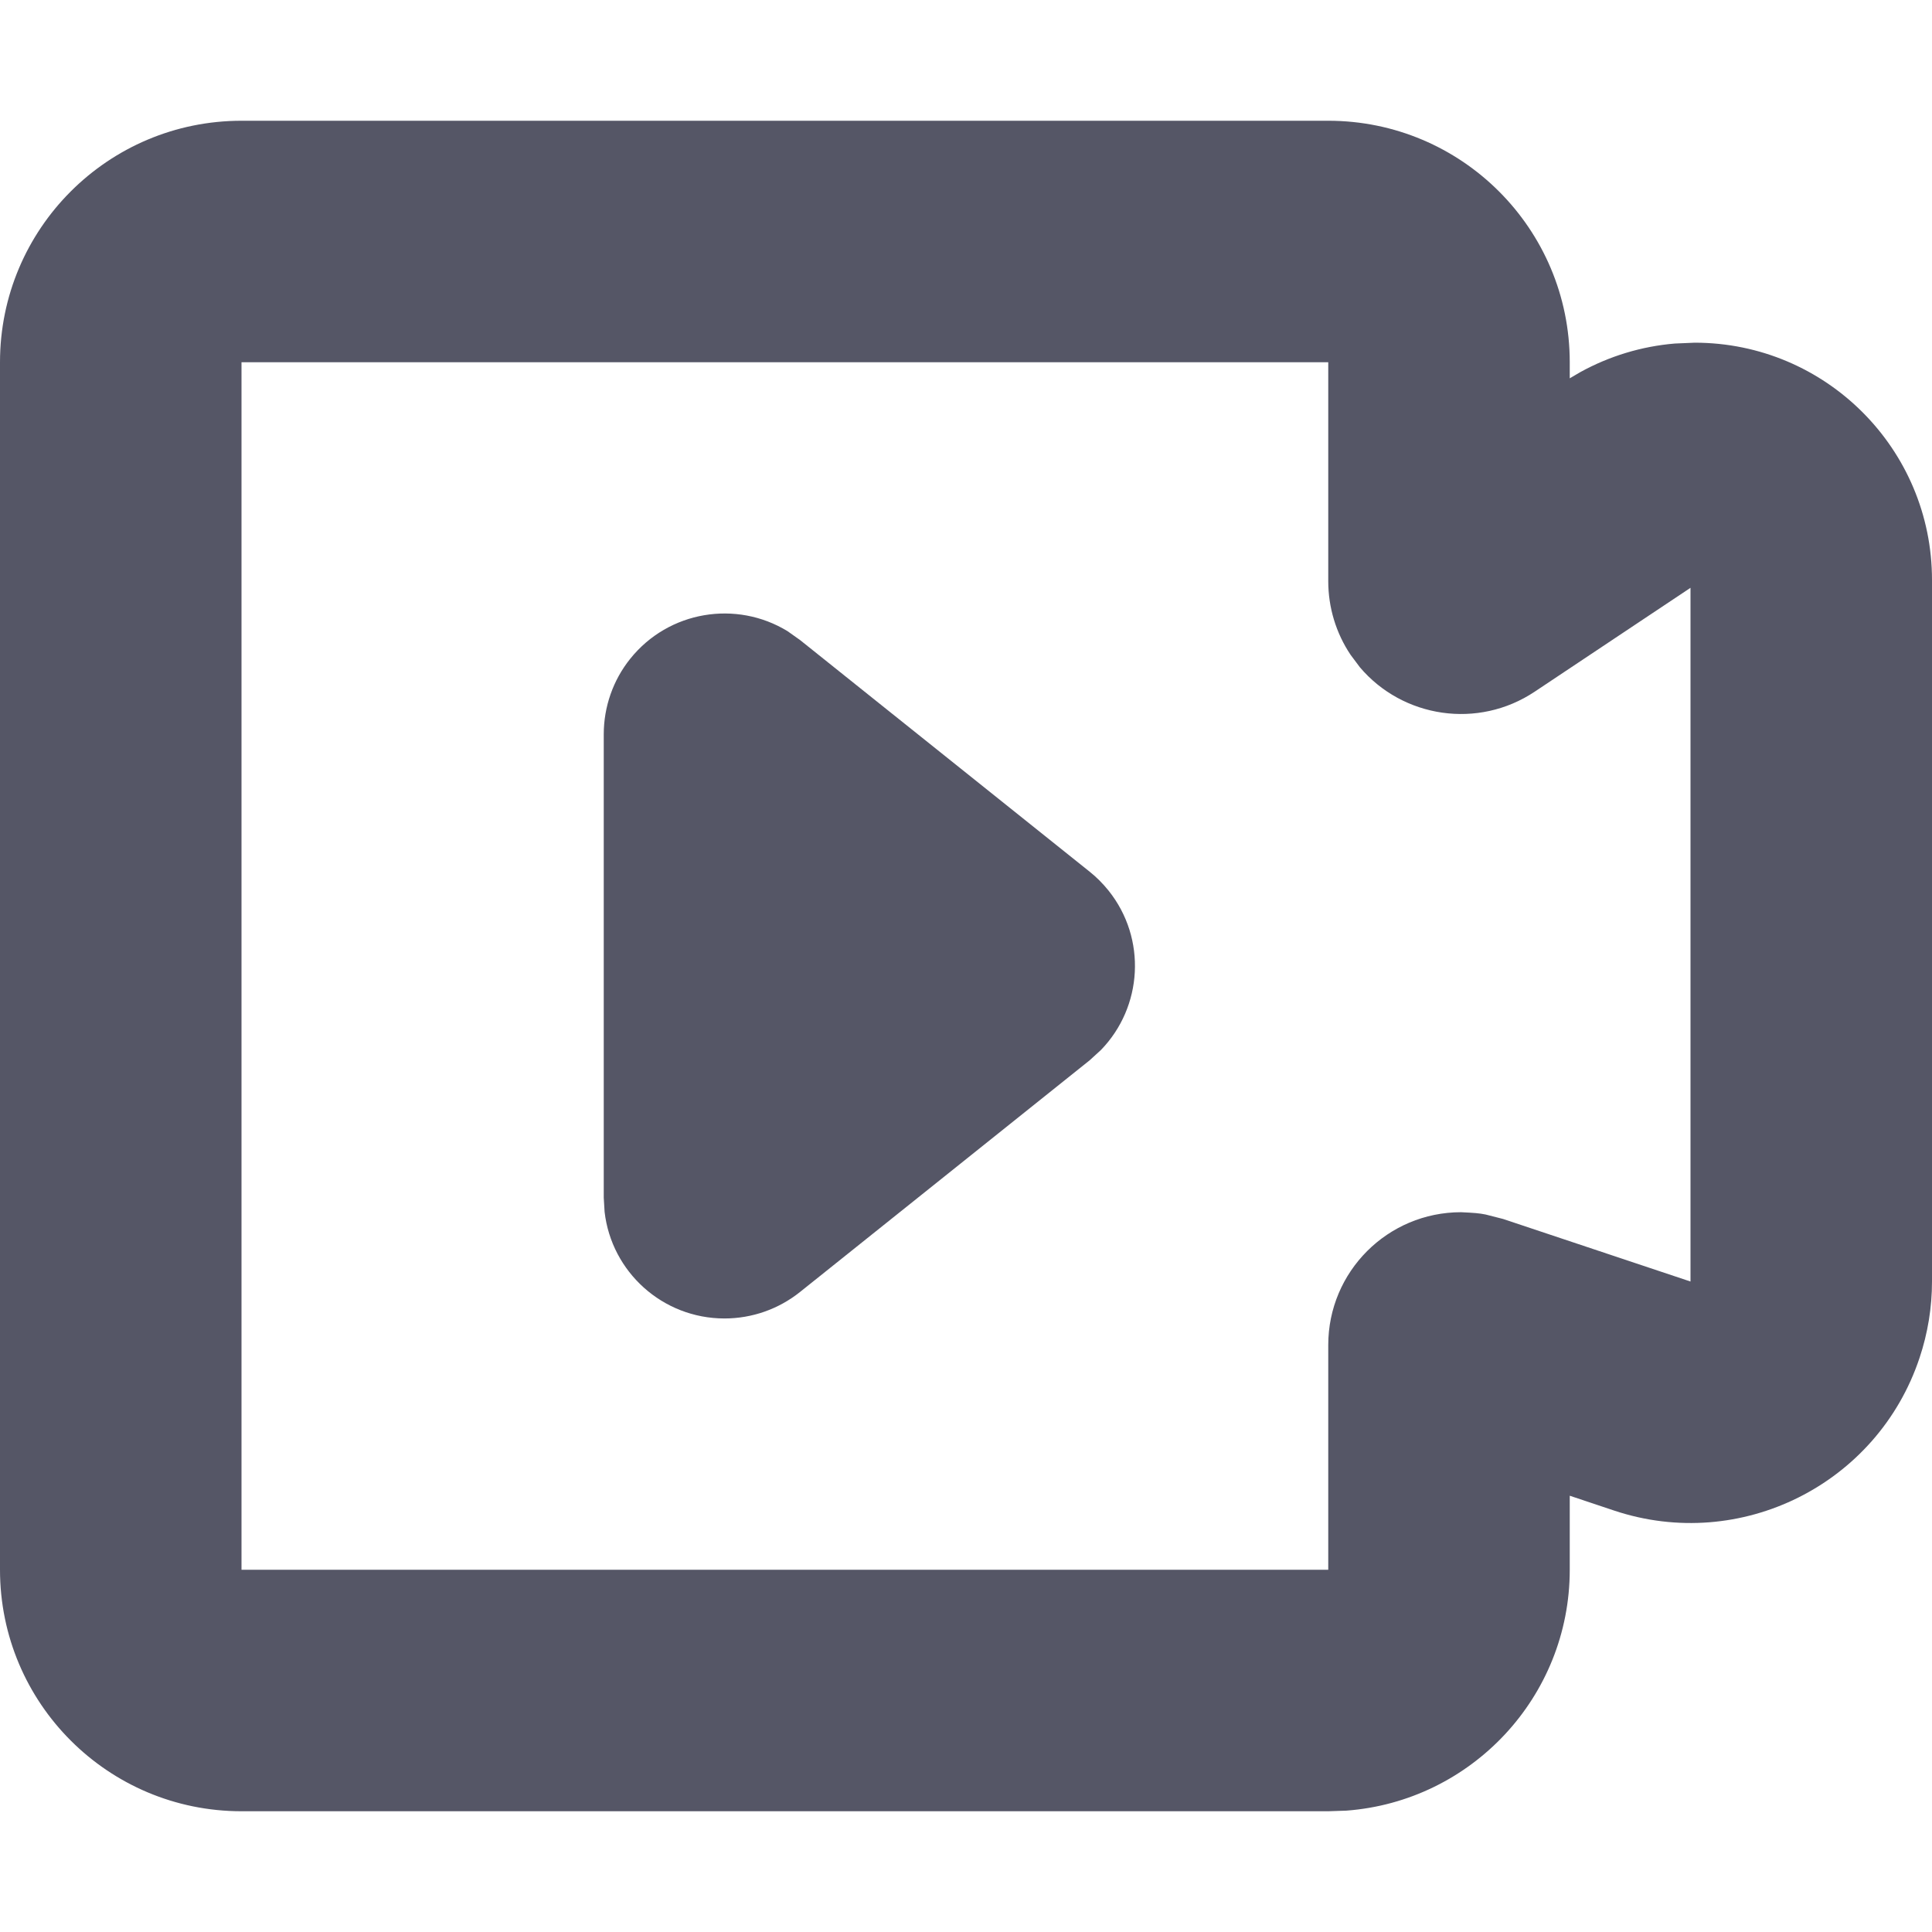 <?xml version="1.0" encoding="UTF-8"?>
<svg width="16px" height="16px" viewBox="0 0 16 16" version="1.1" xmlns="http://www.w3.org/2000/svg" xmlns:xlink="http://www.w3.org/1999/xlink">
    <title>icon_shipin备份</title>
    <g id="icon_shipin备份" stroke="none" stroke-width="1" fill="none" fill-rule="evenodd">
        <g id="编组备份">
            <rect id="Rectangle-4" x="0" y="0" width="16" height="16"></rect>
            <path d="M11,1 C12.105,1 13,1.895 13,3 L13,3 L13,3.133 L13.087,3.082 C13.328,2.949 13.595,2.868 13.87,2.845 L13.87,2.845 L14.035,2.838 C15.12,2.838 16,3.718 16,4.803 L16,4.803 L16,10.613 C16,10.828 15.965,11.041 15.897,11.245 C15.548,12.293 14.415,12.859 13.368,12.51 L13.368,12.51 L13,12.387 L13,13 C13,14.054 12.184,14.918 11.149,14.995 L11.149,14.995 L11,15 L2,15 C0.895,15 0,14.105 0,13 L0,13 L0,3 C0,1.895 0.895,1 2,1 L2,1 Z M11,3 L2,3 L2,13 L11,13 L11,11.139 C11,10.531 11.492,10.039 12.1,10.039 C12.206,10.044 12.249,10.047 12.303,10.058 L12.303,10.058 L12.448,10.095 L14,10.613 L14,4.868 L12.71,5.728 C12.241,6.041 11.618,5.946 11.262,5.526 L11.262,5.526 L11.185,5.423 C11.064,5.243 11,5.03 11,4.813 L11,4.813 L11,3 Z M6.522,5.227 L6.625,5.3 L9.024,7.219 C9.082,7.265 9.134,7.318 9.18,7.375 C9.499,7.773 9.463,8.34 9.117,8.696 L9.024,8.781 L6.625,10.7 C6.447,10.842 6.227,10.919 6,10.919 C5.487,10.919 5.064,10.533 5.007,10.036 L5,9.919 L5,6.081 C5,5.854 5.077,5.633 5.219,5.456 C5.538,5.058 6.098,4.968 6.522,5.227 Z" id="形状结合" fill="#555666" fill-rule="nonzero"></path>
        </g>
    </g>
</svg>